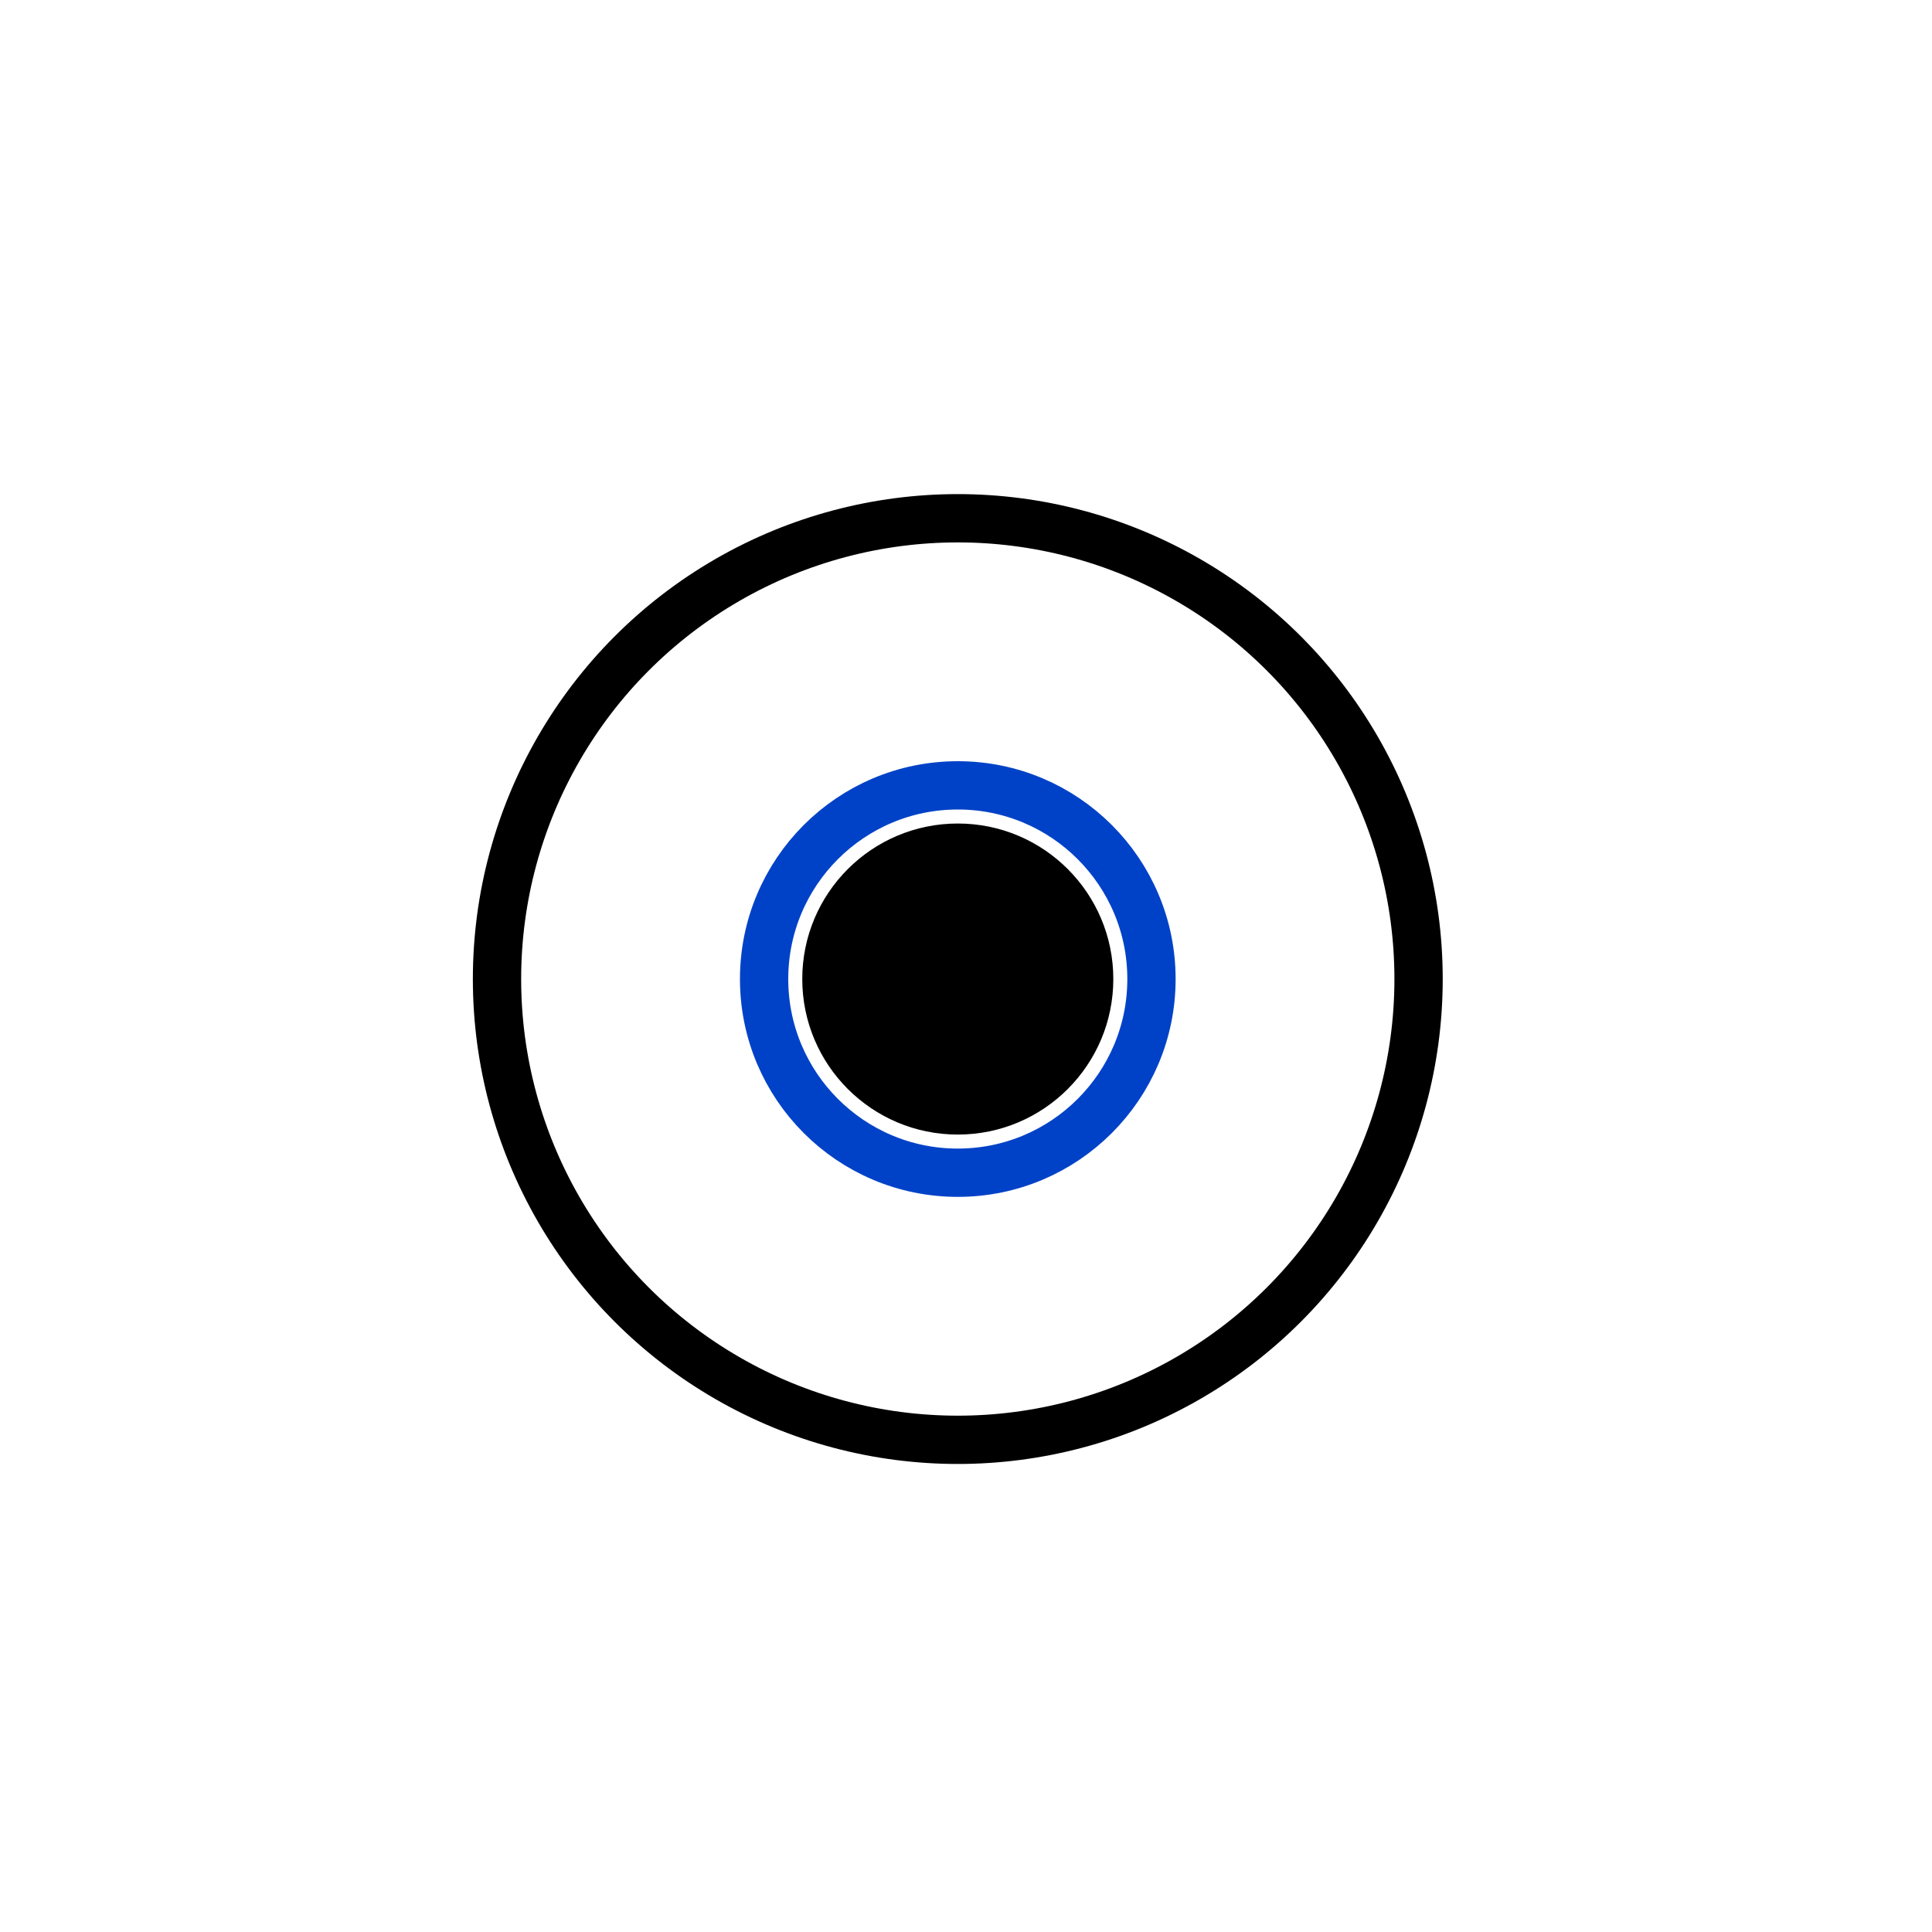 <svg id="Layer_1" data-name="Layer 1" xmlns="http://www.w3.org/2000/svg" viewBox="0 0 40 40"><defs><style>.cls-1,.cls-2{fill:none;stroke-miterlimit:10;}.cls-1{stroke:#000;}.cls-2{stroke:#0042c7;}</style></defs><circle cx="19.83" cy="20.27" r="3.22"/><circle class="cls-1" cx="19.83" cy="20.27" r="9.54"/><circle class="cls-2" cx="19.83" cy="20.27" r="4.01"/></svg>